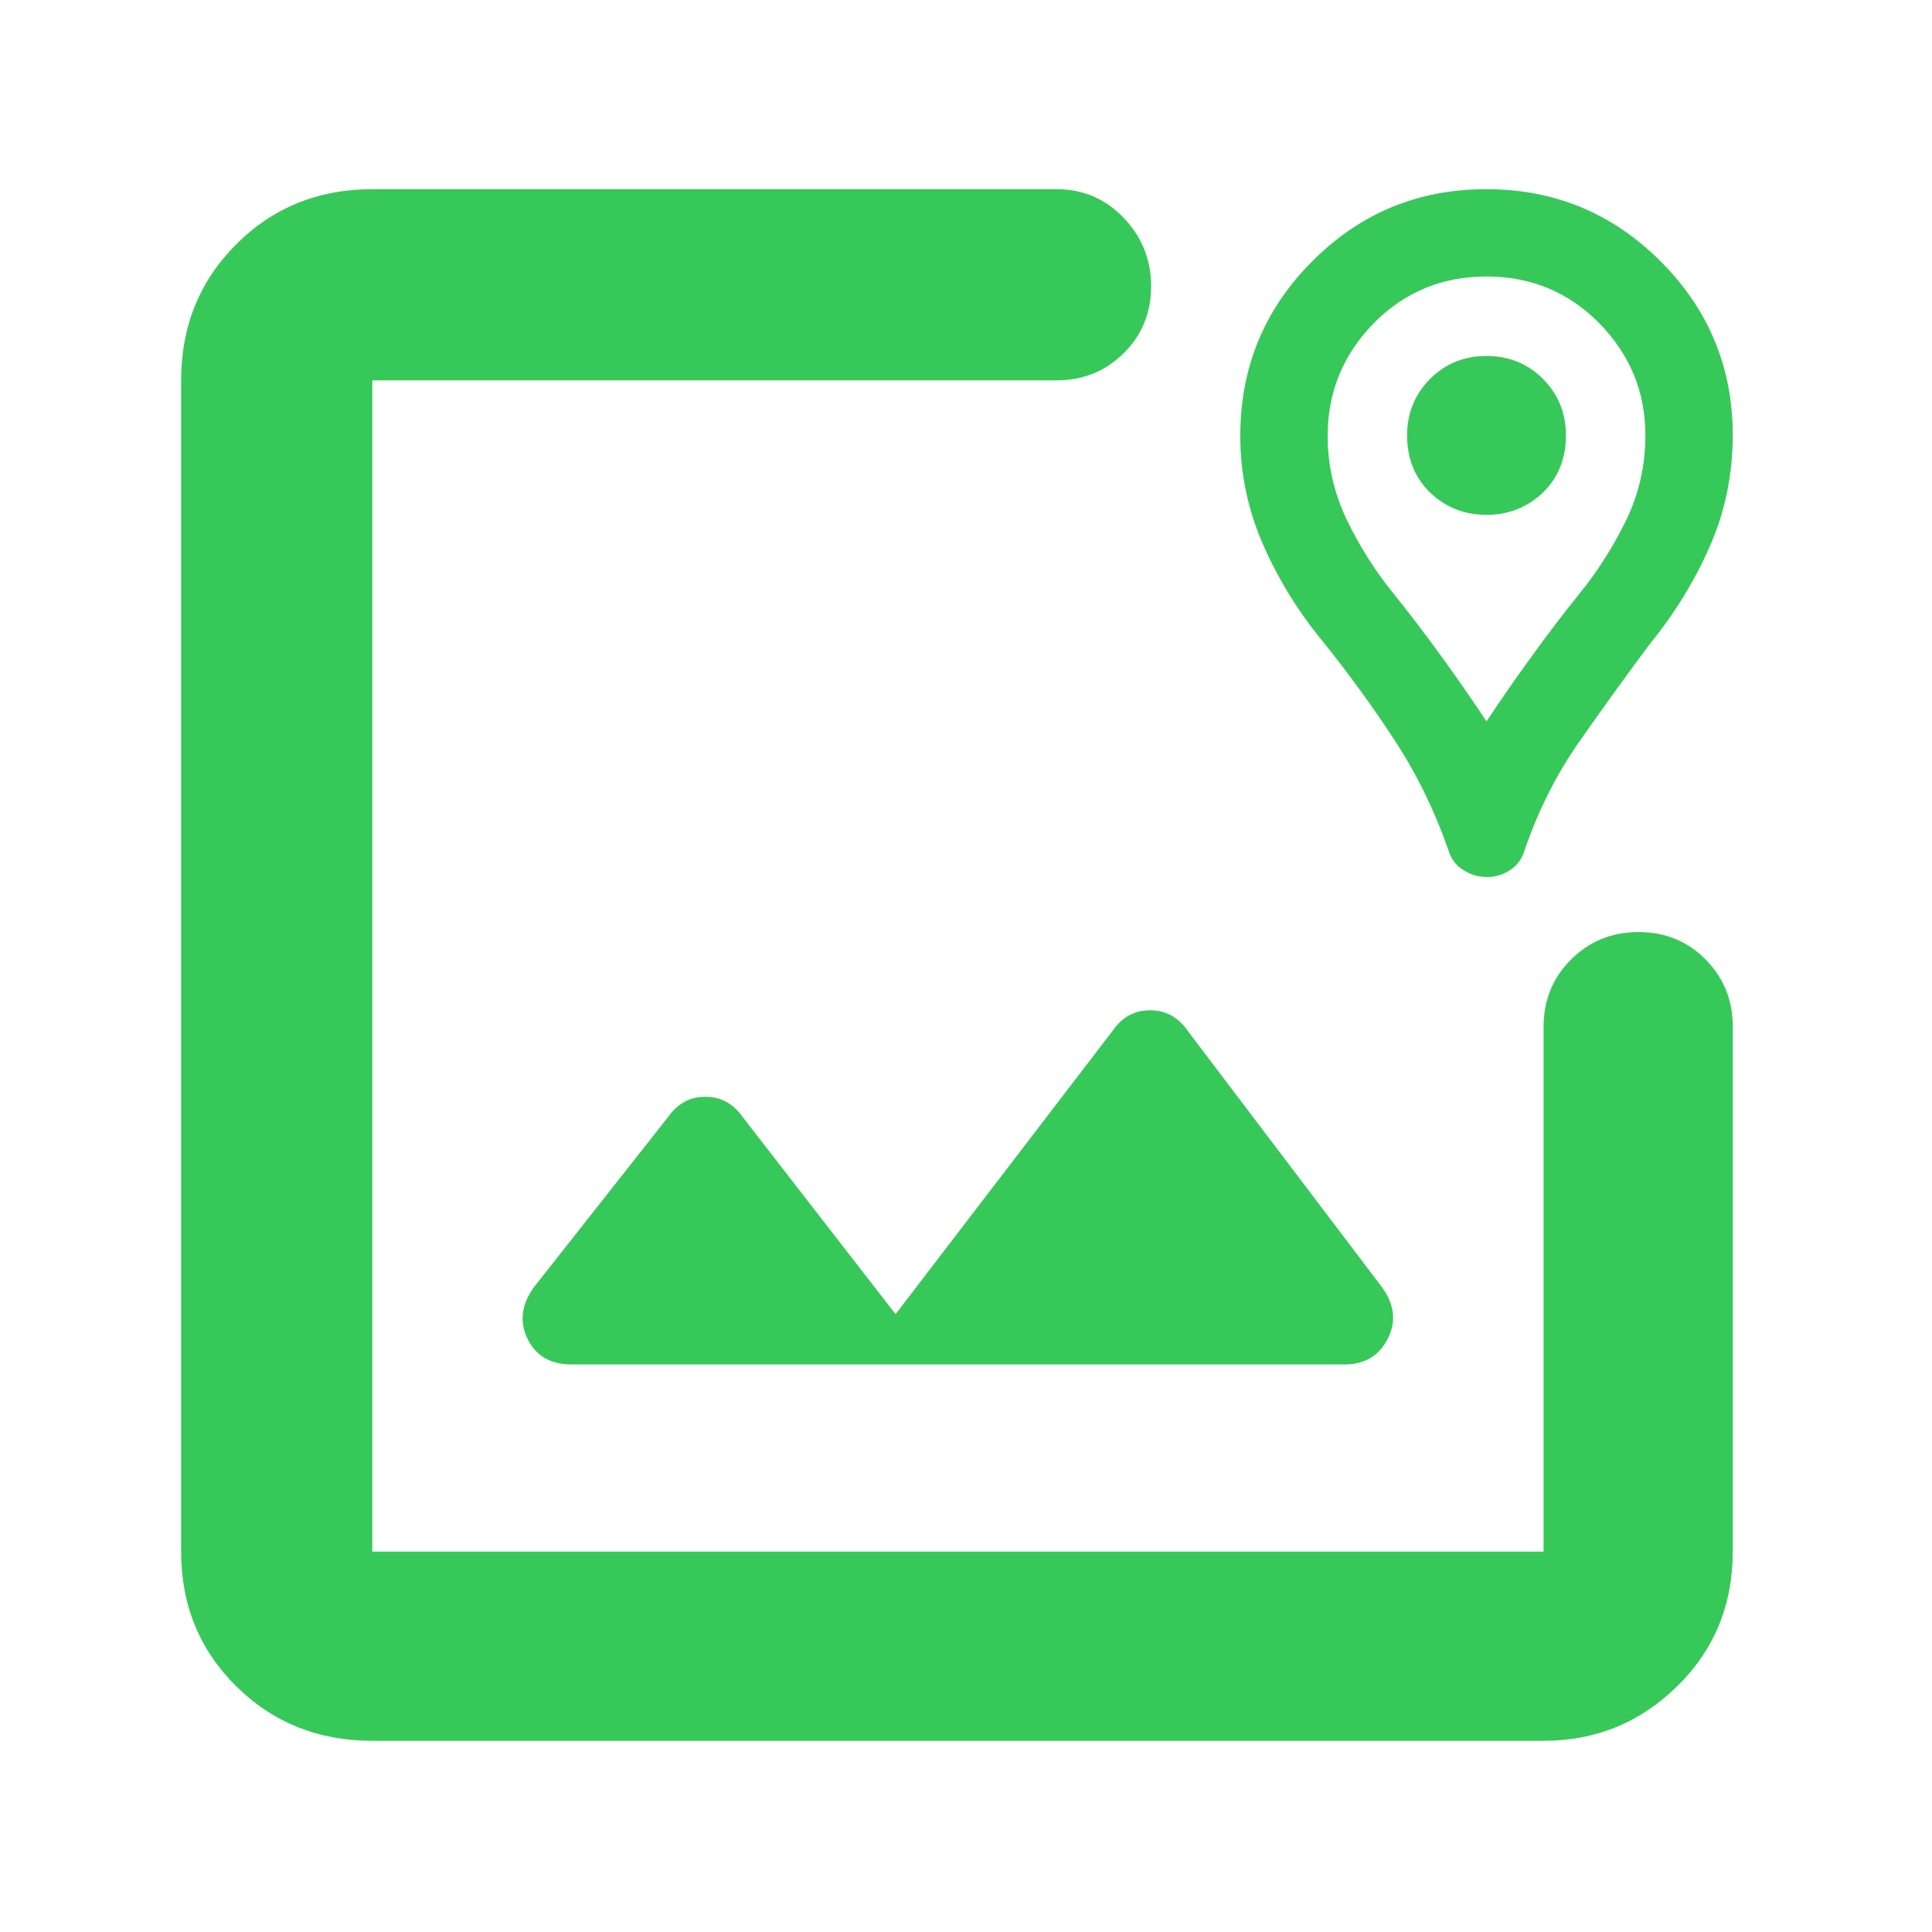 <svg height="48" viewBox="0 -960 960 960" width="48" xmlns="http://www.w3.org/2000/svg"><path fill="rgb(55, 200, 90)" d="m185-95c-26.807 0-49.343-9.033-67.61-27.1-18.26-18.067-27.39-40.367-27.39-66.9v-582c0-26.807 9.13-49.343 27.39-67.61 18.267-18.26 40.803-27.39 67.61-27.39h339.988c13.167 0 24.293 4.753 33.38 14.26 9.08 9.513 13.62 20.847 13.62 34 0 13.16-4.54 24.24-13.62 33.24-9.087 9-20.213 13.5-33.38 13.5h-339.988v582h582v-260.872c0-13.167 4.56-24.293 13.68-33.38 9.113-9.08 20.28-13.62 33.5-13.62 13.213 0 24.32 4.54 33.32 13.62 9 9.087 13.5 20.213 13.5 33.38v260.872c0 26.533-9.207 48.833-27.62 66.9-18.42 18.067-40.547 27.1-66.38 27.1zm368-353c4.667-6.667 10.833-10 18.5-10s13.833 3.333 18.5 10l97 128c6 8.5 6.833 16.957 2.5 25.37-4.333 8.42-11.5 12.63-21.5 12.63h-384c-10.333 0-17.583-4.167-21.75-12.5s-3.25-16.833 2.75-25.5l67-85c4.667-6.667 10.833-10 18.5-10s13.833 3.333 18.5 10l76 98zm185.838-76.21c-4.343 0-8.34-1.26-11.969-3.62-3.648-2.37-6.031-5.7-7.168-9.78-6.851-19.6-15.661-37.61-26.446-54.15-10.797-16.59-22.495-32.7-35.124-48.47-12.237-14.7-22.262-30.66-30.092-48.18-7.832-17.66-11.747-35.8-11.747-54.93 0-34.11 11.918-62.98 35.789-86.85 23.872-23.97 52.686-35.81 86.437-35.81 33.755 0 62.615 11.84 86.567 35.81 23.932 23.87 35.915 52.74 35.915 86.52 0 19.46-3.818 37.9-11.444 55.26-7.642 17.37-17.507 33.34-29.603 48.18-12.11 16.25-23.856 32.51-35.22 48.76-11.368 16.25-20.416 34.26-27.141 53.86-1.151 4.08-3.475 7.41-6.978 9.78-3.503 2.36-7.438 3.62-11.776 3.62zm-.193-77.35c7.359-11.06 14.856-21.93 22.498-32.37 7.627-10.57 15.648-21.14 24.075-31.58 8.937-11.06 16.579-23.2 22.895-36.15 6.314-13.1 9.473-27.17 9.473-42.01 0-21.6-7.642-40.08-22.893-55.71-15.268-15.47-33.943-23.23-56.048-23.23-22.101 0-40.796 7.76-56.045 23.23-15.265 15.63-22.893 34.25-22.893 56.04 0 14.51 3.159 28.25 9.473 41.54 6.316 13.09 13.938 25.23 22.891 36.29 8.417 10.44 16.437 21.01 24.08 31.58 7.622 10.44 15.122 21.31 22.494 32.37zm0-102.61c-11.049 0-20.398-3.79-28.022-11.07-7.64-7.42-11.444-16.88-11.444-28.43 0-11.03 3.804-20.34 11.444-28.1 7.624-7.57 16.973-11.34 28.022-11.34 11.052 0 20.383 3.77 28.025 11.34 7.626 7.76 11.445 17.07 11.445 28.1 0 11.55-3.819 21.01-11.445 28.43-7.642 7.28-16.973 11.07-28.025 11.07z"/></svg>